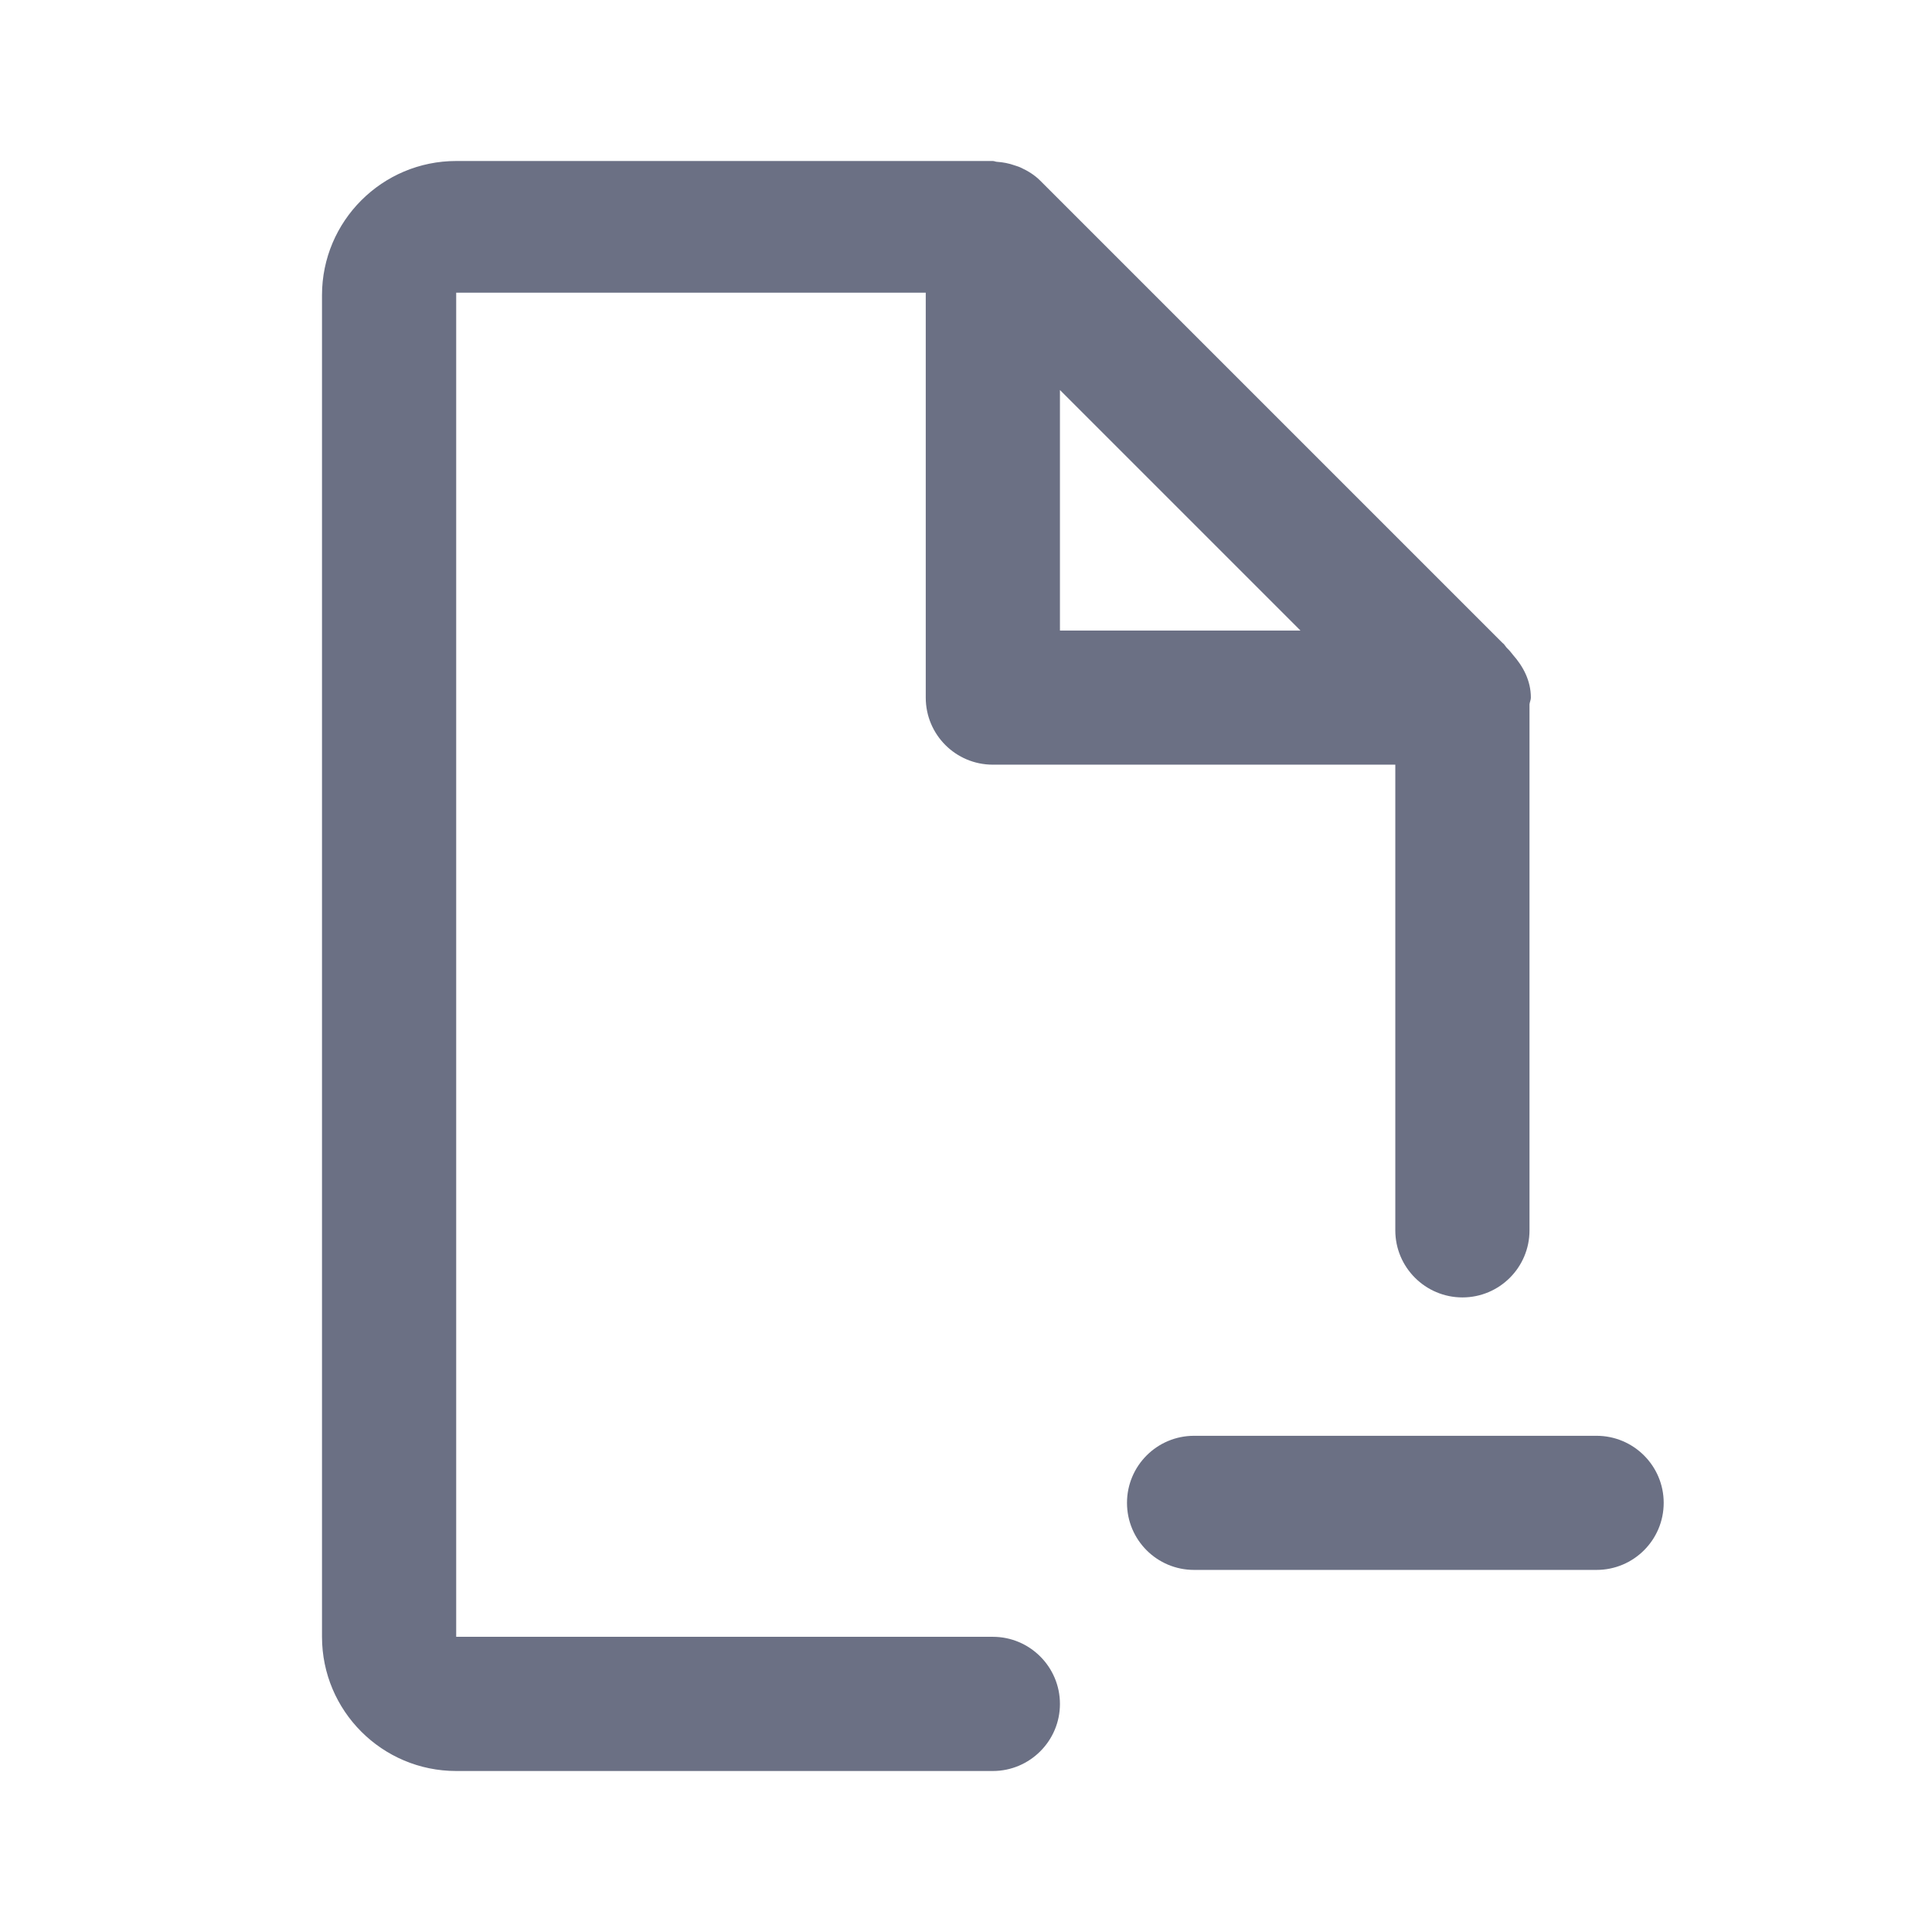 <svg width="24" height="24" viewBox="0 0 24 24" fill="none" xmlns="http://www.w3.org/2000/svg">
<path fill-rule="evenodd" clip-rule="evenodd" d="M19.833 19.502H14.833C14.373 19.502 14 19.13 14 18.669C14 18.209 14.373 17.836 14.833 17.836H19.833C20.293 17.836 20.667 18.209 20.667 18.669C20.667 19.13 20.293 19.502 19.833 19.502ZM19 15.284C19 15.744 18.627 16.117 18.167 16.117C17.707 16.117 17.333 15.744 17.333 15.284V9.499H12.333C11.873 9.499 11.5 9.127 11.5 8.666V3.636H5.667V20.333H12.333C12.793 20.333 13.167 20.707 13.167 21.167C13.167 21.626 12.793 22 12.333 22H5.667C4.747 22 4 21.253 4 20.333V3.667C4 2.747 4.747 2 5.667 2H12.333C12.351 2 12.366 2.009 12.383 2.01C12.46 2.015 12.533 2.029 12.606 2.055C12.633 2.064 12.658 2.071 12.682 2.083C12.769 2.123 12.851 2.173 12.921 2.243C12.922 2.243 12.922 2.244 12.922 2.244L18.665 7.987C18.692 8.005 18.704 8.038 18.728 8.058C18.753 8.081 18.772 8.107 18.793 8.133C18.922 8.279 19.017 8.456 19.017 8.666C19.017 8.696 19.003 8.72 19 8.749V15.284ZM13.167 4.845V7.833H16.155L13.167 4.845Z" fill="#6B7084"/>
</svg>
